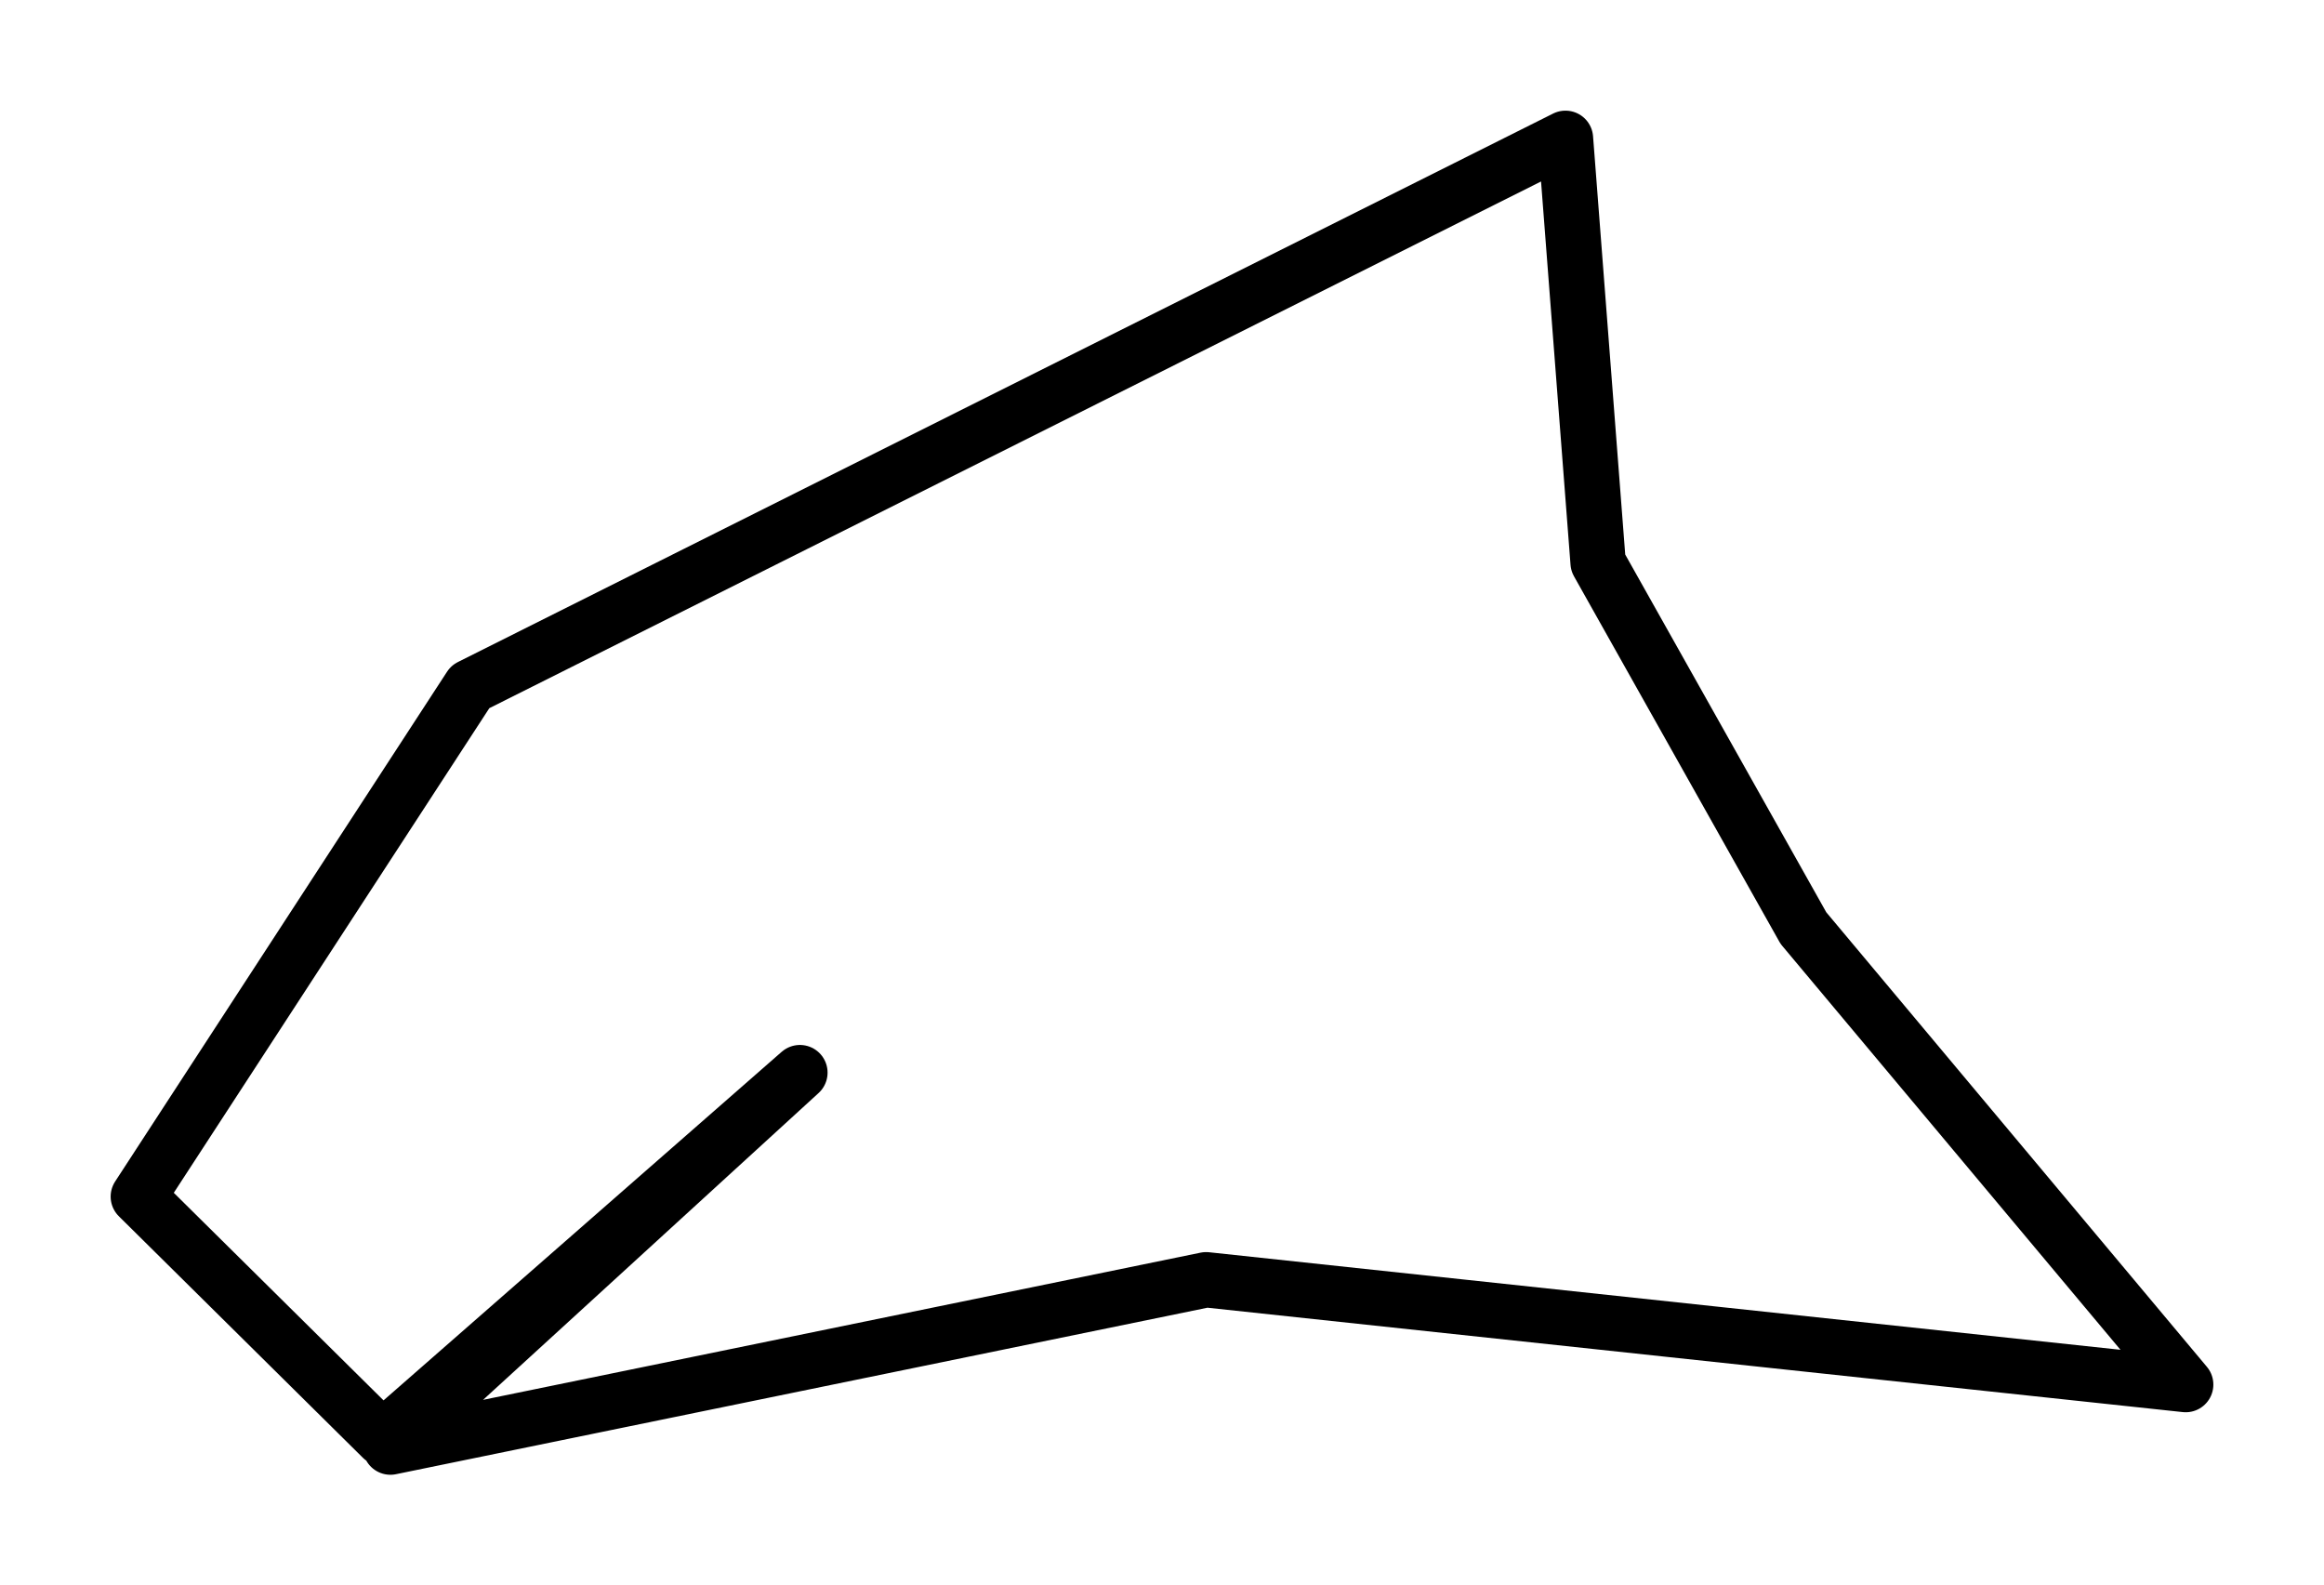 <?xml version="1.0" ?>
<svg xmlns="http://www.w3.org/2000/svg" xmlns:cc="http://creativecommons.org/ns#" xmlns:dc="http://purl.org/dc/elements/1.1/" xmlns:ev="http://www.w3.org/2001/xml-events" xmlns:inkscape="http://www.inkscape.org/namespaces/inkscape" xmlns:rdf="http://www.w3.org/1999/02/22-rdf-syntax-ns#" xmlns:sodipodi="http://sodipodi.sourceforge.net/DTD/sodipodi-0.dtd" xmlns:svg="http://www.w3.org/2000/svg" xmlns:xlink="http://www.w3.org/1999/xlink" baseProfile="full" height="28.657" id="svg1" inkscape:version="0.92.4 (5da689c313, 2019-01-14)" sodipodi:docname="example.svg" version="1.1" viewBox="0 0 42.008 28.657" width="42.008">
	<defs/>
	<path d="M 2.5,21.629 L 6.912,25.995 L 14.459,19.388 L 7.057,26.157 L 21.802,23.132 L 39.508,25.027 L 32.598,16.775 L 28.887,10.172 L 28.297,2.5 L 8.5,12.414 L 2.5,21.629" fill="none" id="path59" inkscape:connector-curvature="0" stroke-width="1" style="fill:none;stroke:#000000;stroke-width:1;stroke-linecap:round;stroke-linejoin:round;stroke-opacity:1"/>
</svg>
